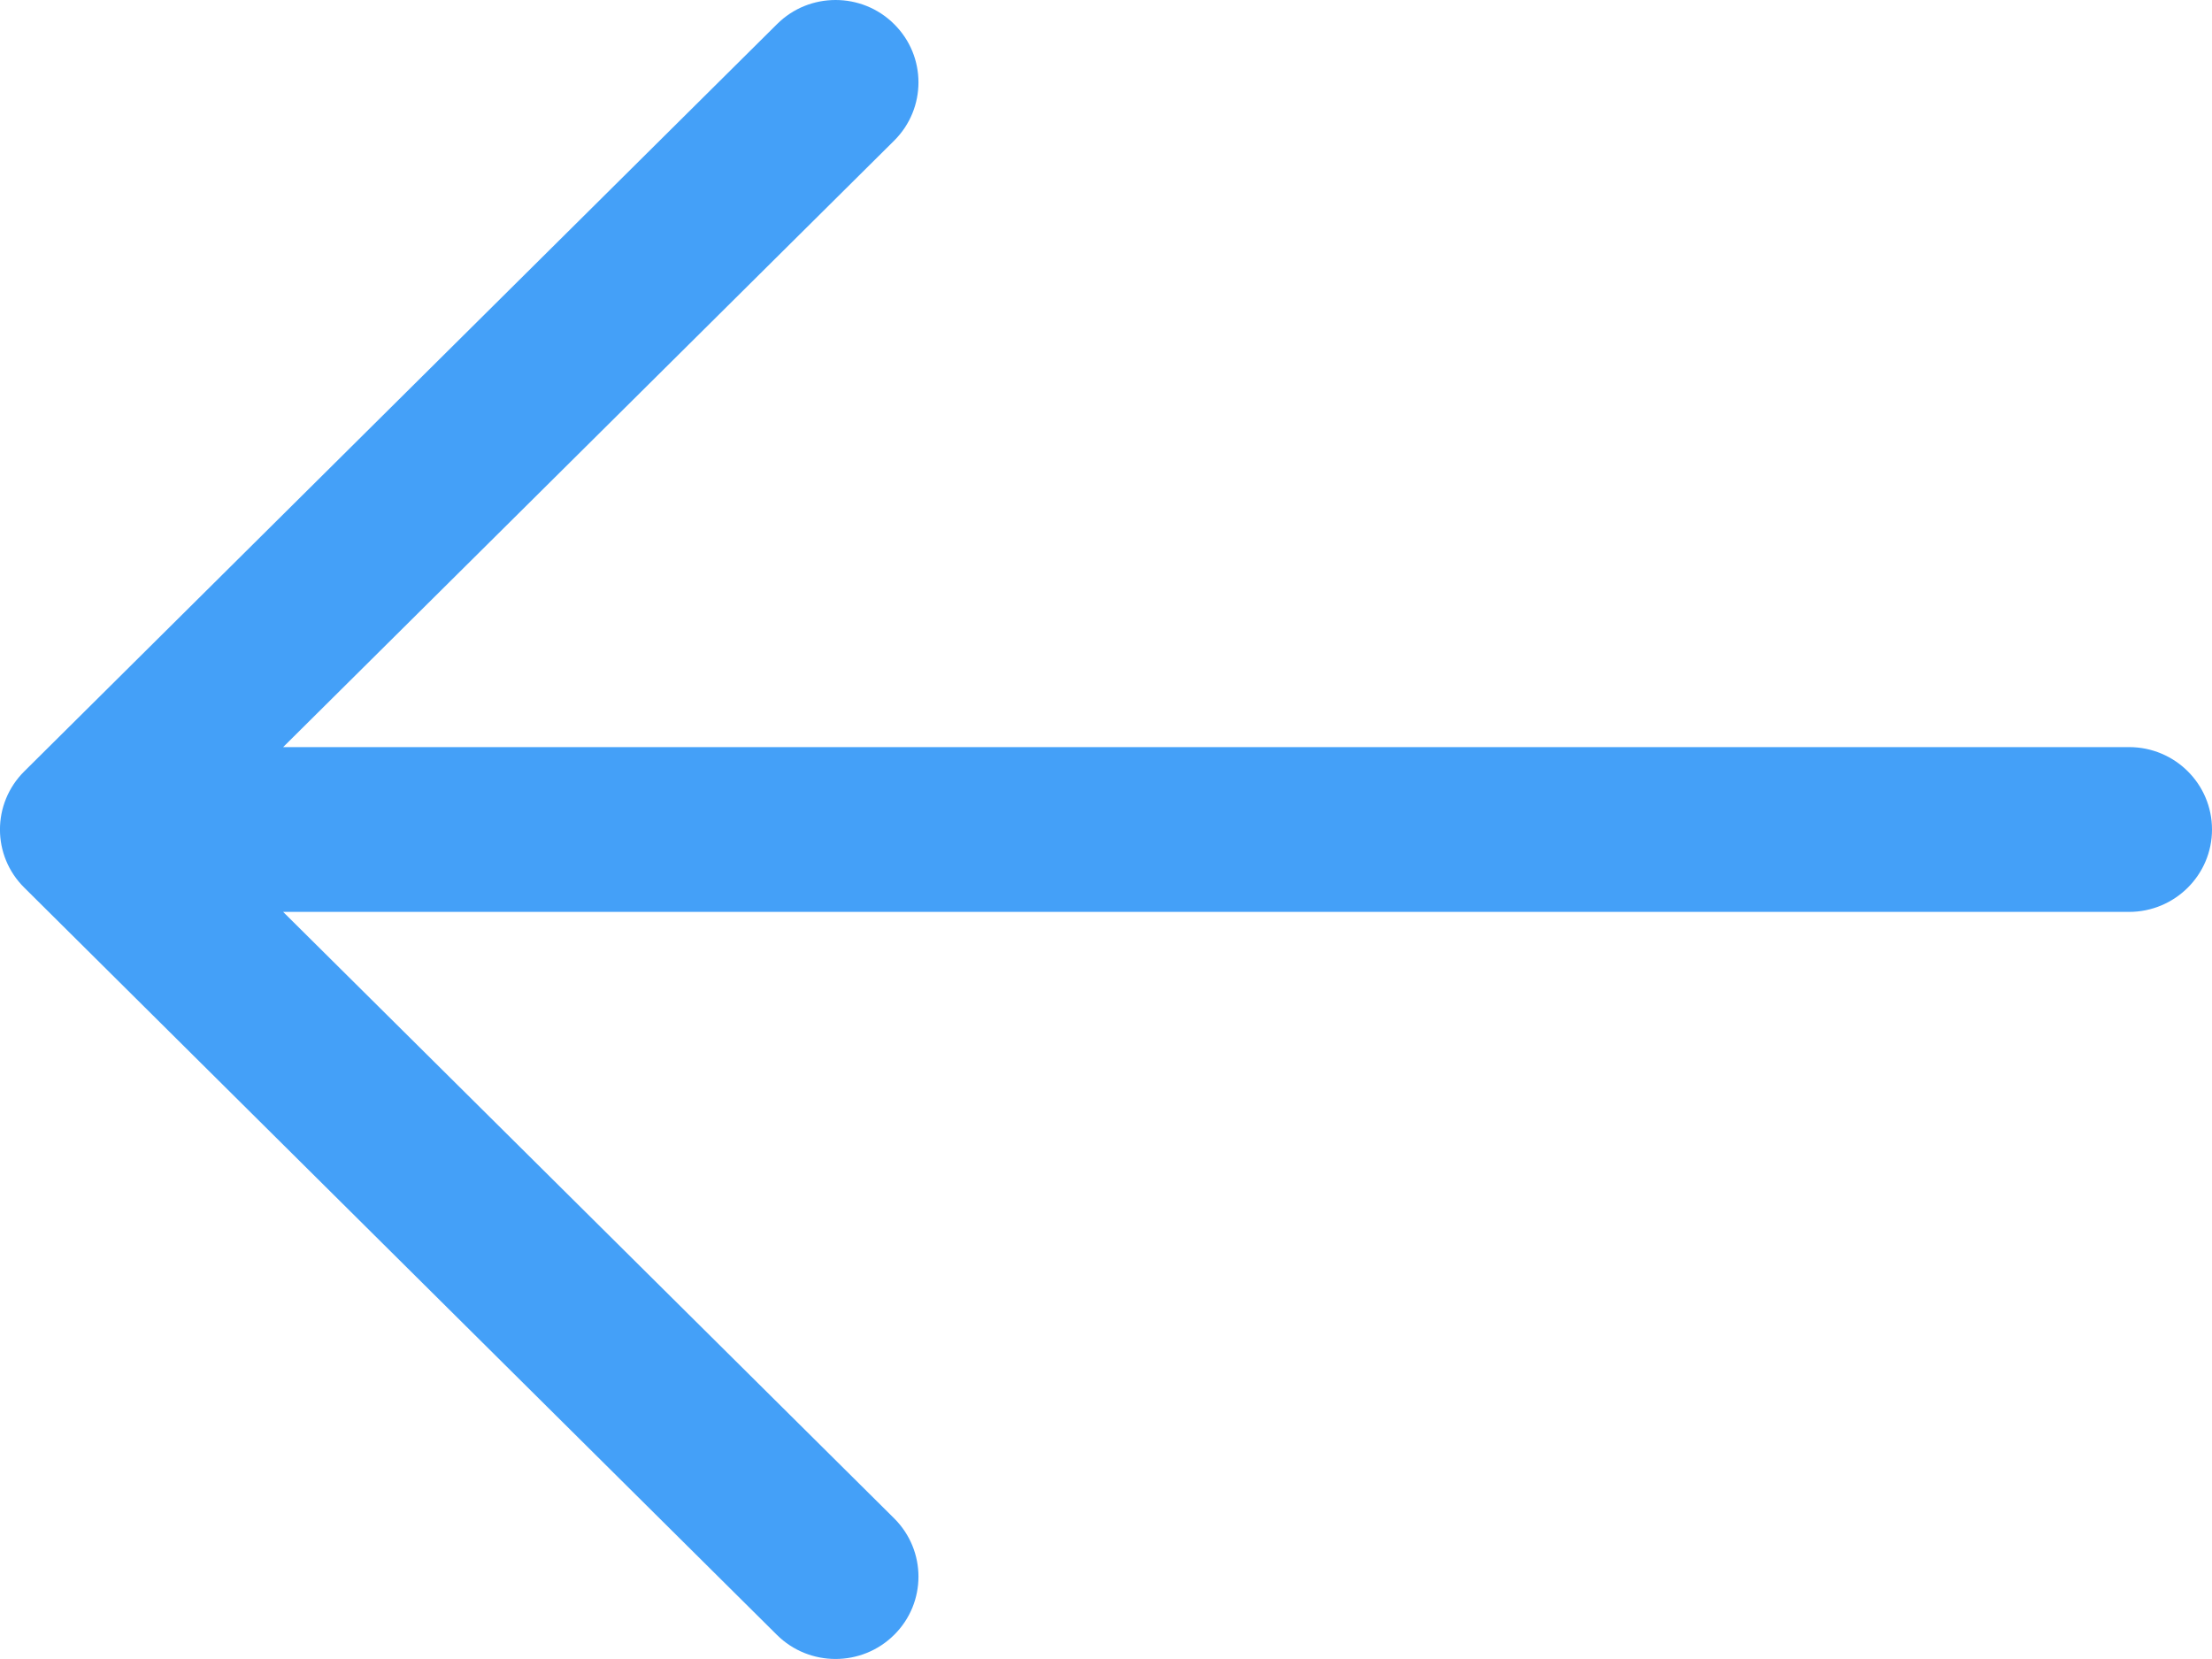 <svg width="16" height="12" viewBox="0 0 16 12" fill="none" xmlns="http://www.w3.org/2000/svg">
<path d="M15.4 5.404L2.048 5.404L6.468 1.017C6.702 0.784 6.702 0.407 6.468 0.175C6.351 0.058 6.197 -8.56962e-07 6.044 -8.7039e-07C5.89 -8.83818e-07 5.737 0.058 5.62 0.175L0.176 5.579C-0.059 5.812 -0.059 6.189 0.176 6.421L5.619 11.825C5.853 12.058 6.234 12.058 6.468 11.825C6.702 11.593 6.702 11.216 6.468 10.983L2.048 6.596L15.4 6.596C15.731 6.596 16 6.329 16 6C16 5.671 15.732 5.404 15.4 5.404L15.4 5.404Z" fill="#44A0F8"/>
</svg>
